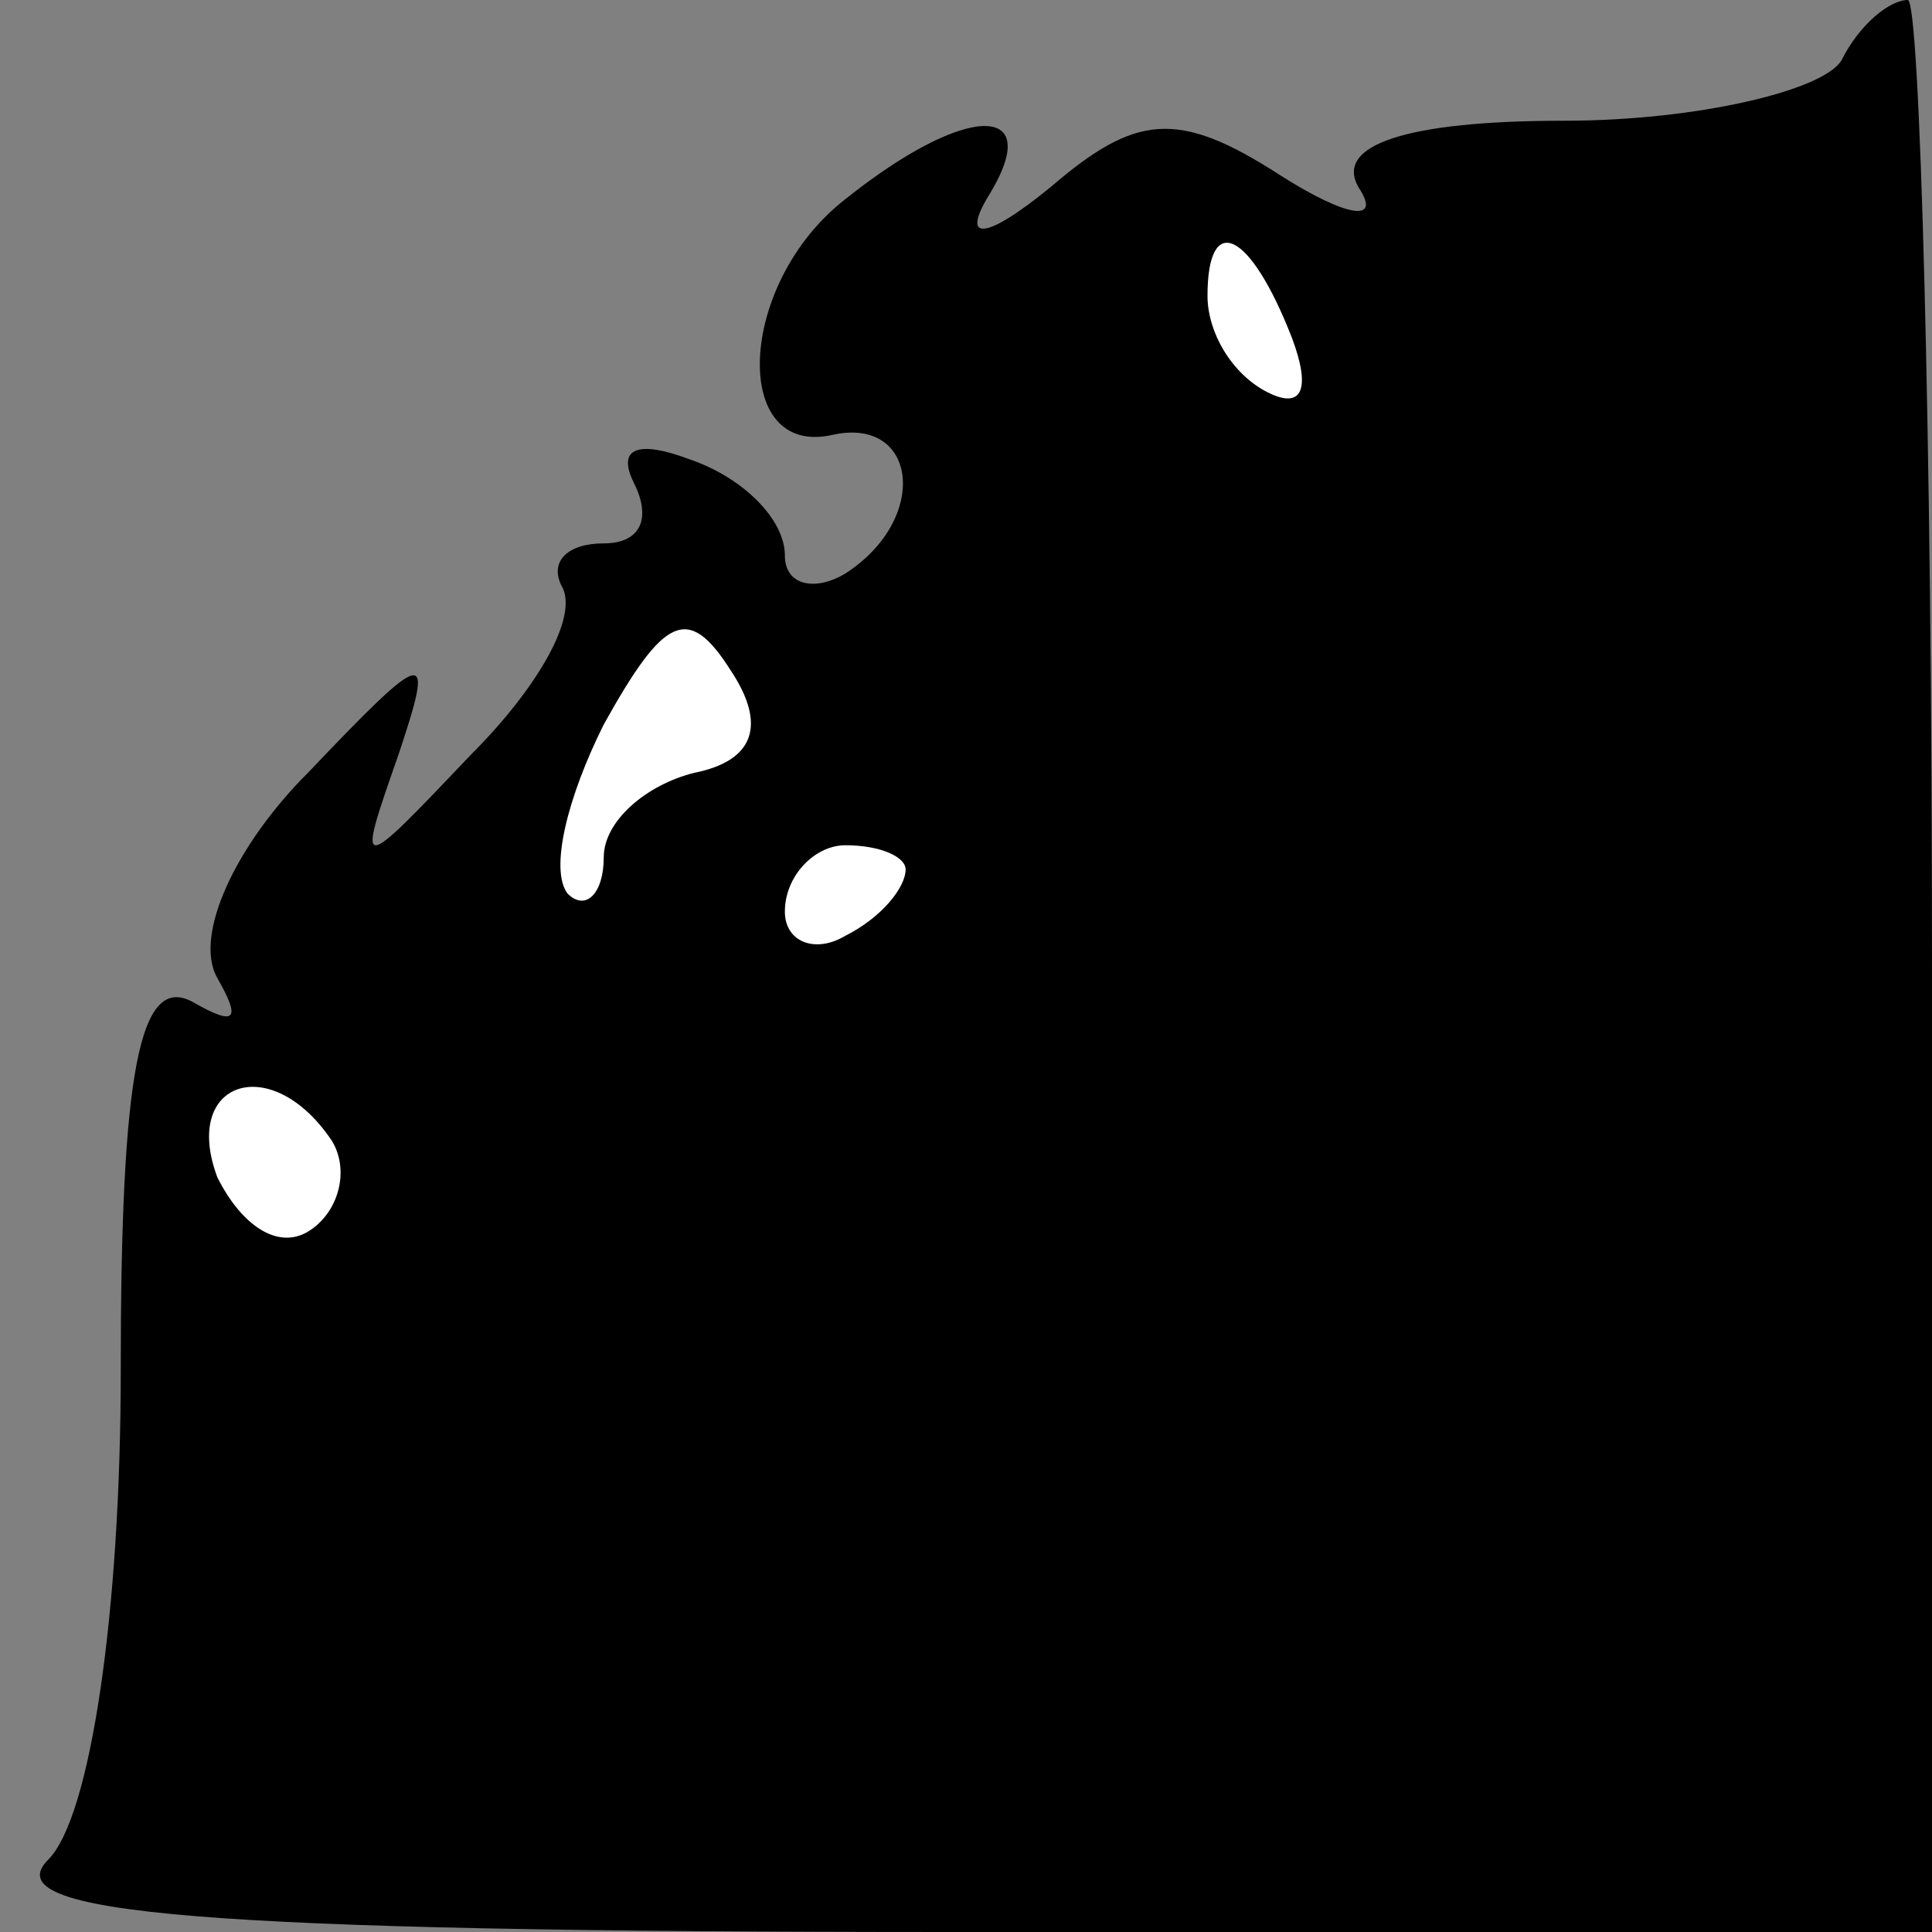<?xml version="1.0" standalone="no"?>
<!DOCTYPE svg PUBLIC "-//W3C//DTD SVG 20010904//EN"
 "http://www.w3.org/TR/2001/REC-SVG-20010904/DTD/svg10.dtd">
<svg version="1.0" xmlns="http://www.w3.org/2000/svg"
 width="32pt" height="32pt" viewBox="0 0 32 32"
 preserveAspectRatio="xMidYMid meet">
<rect x="0" y="0" width="32" height="32" fill="#808080" stroke="none"/>
<g transform="translate(0,32) scale(0.1,-0.1)"
fill="#000000" stroke="none">
<path fill="#000000" stroke="none" d="M305 310 c-3 -5 -24 -10 -46 -10 -26 0
-38 -4 -34 -11 4 -6 -2 -5 -13 2 -17 11 -24 10 -38 -2 -11 -9 -15 -9 -10 -1 9
15 -4 15 -24 -1 -18 -14 -19 -43 -2 -39 14 3 16 -14 2 -23 -5 -3 -10 -2 -10 3
0 6 -7 13 -16 16 -8 3 -12 2 -9 -4 3 -6 1 -10 -5 -10 -6 0 -9 -3 -7 -7 3 -5
-4 -17 -15 -28 -19 -20 -19 -20 -12 0 6 18 5 18 -15 -3 -12 -12 -19 -27 -15
-34 4 -7 3 -8 -4 -4 -9 5 -12 -12 -12 -61 0 -40 -5 -74 -12 -81 -9 -9 24 -12
150 -12 l162 0 0 160 c0 88 -2 160 -4 160 -3 0 -8 -4 -11 -10z"/>
<path fill="#ffffff" stroke="none" d="M214 264 c3 -8 2 -12 -4 -9 -6 3 -10
10 -10 16 0 14 7 11 14 -7z"/>
<path fill="#ffffff" stroke="none" d="M115 192 c-8 -2 -15 -8 -15 -14 0 -6
-3 -9 -6 -6 -3 4 0 16 6 28 10 18 14 20 21 9 6 -9 4 -15 -6 -17z"/>
<path fill="#ffffff" stroke="none" d="M150 176 c0 -3 -4 -8 -10 -11 -5 -3
-10 -1 -10 4 0 6 5 11 10 11 6 0 10 -2 10 -4z"/>
<path fill="#ffffff" stroke="none" d="M55 131 c3 -5 1 -12 -4 -15 -5 -3 -11
1 -15 9 -6 16 9 21 19 6z"/>
</g>
</svg>
